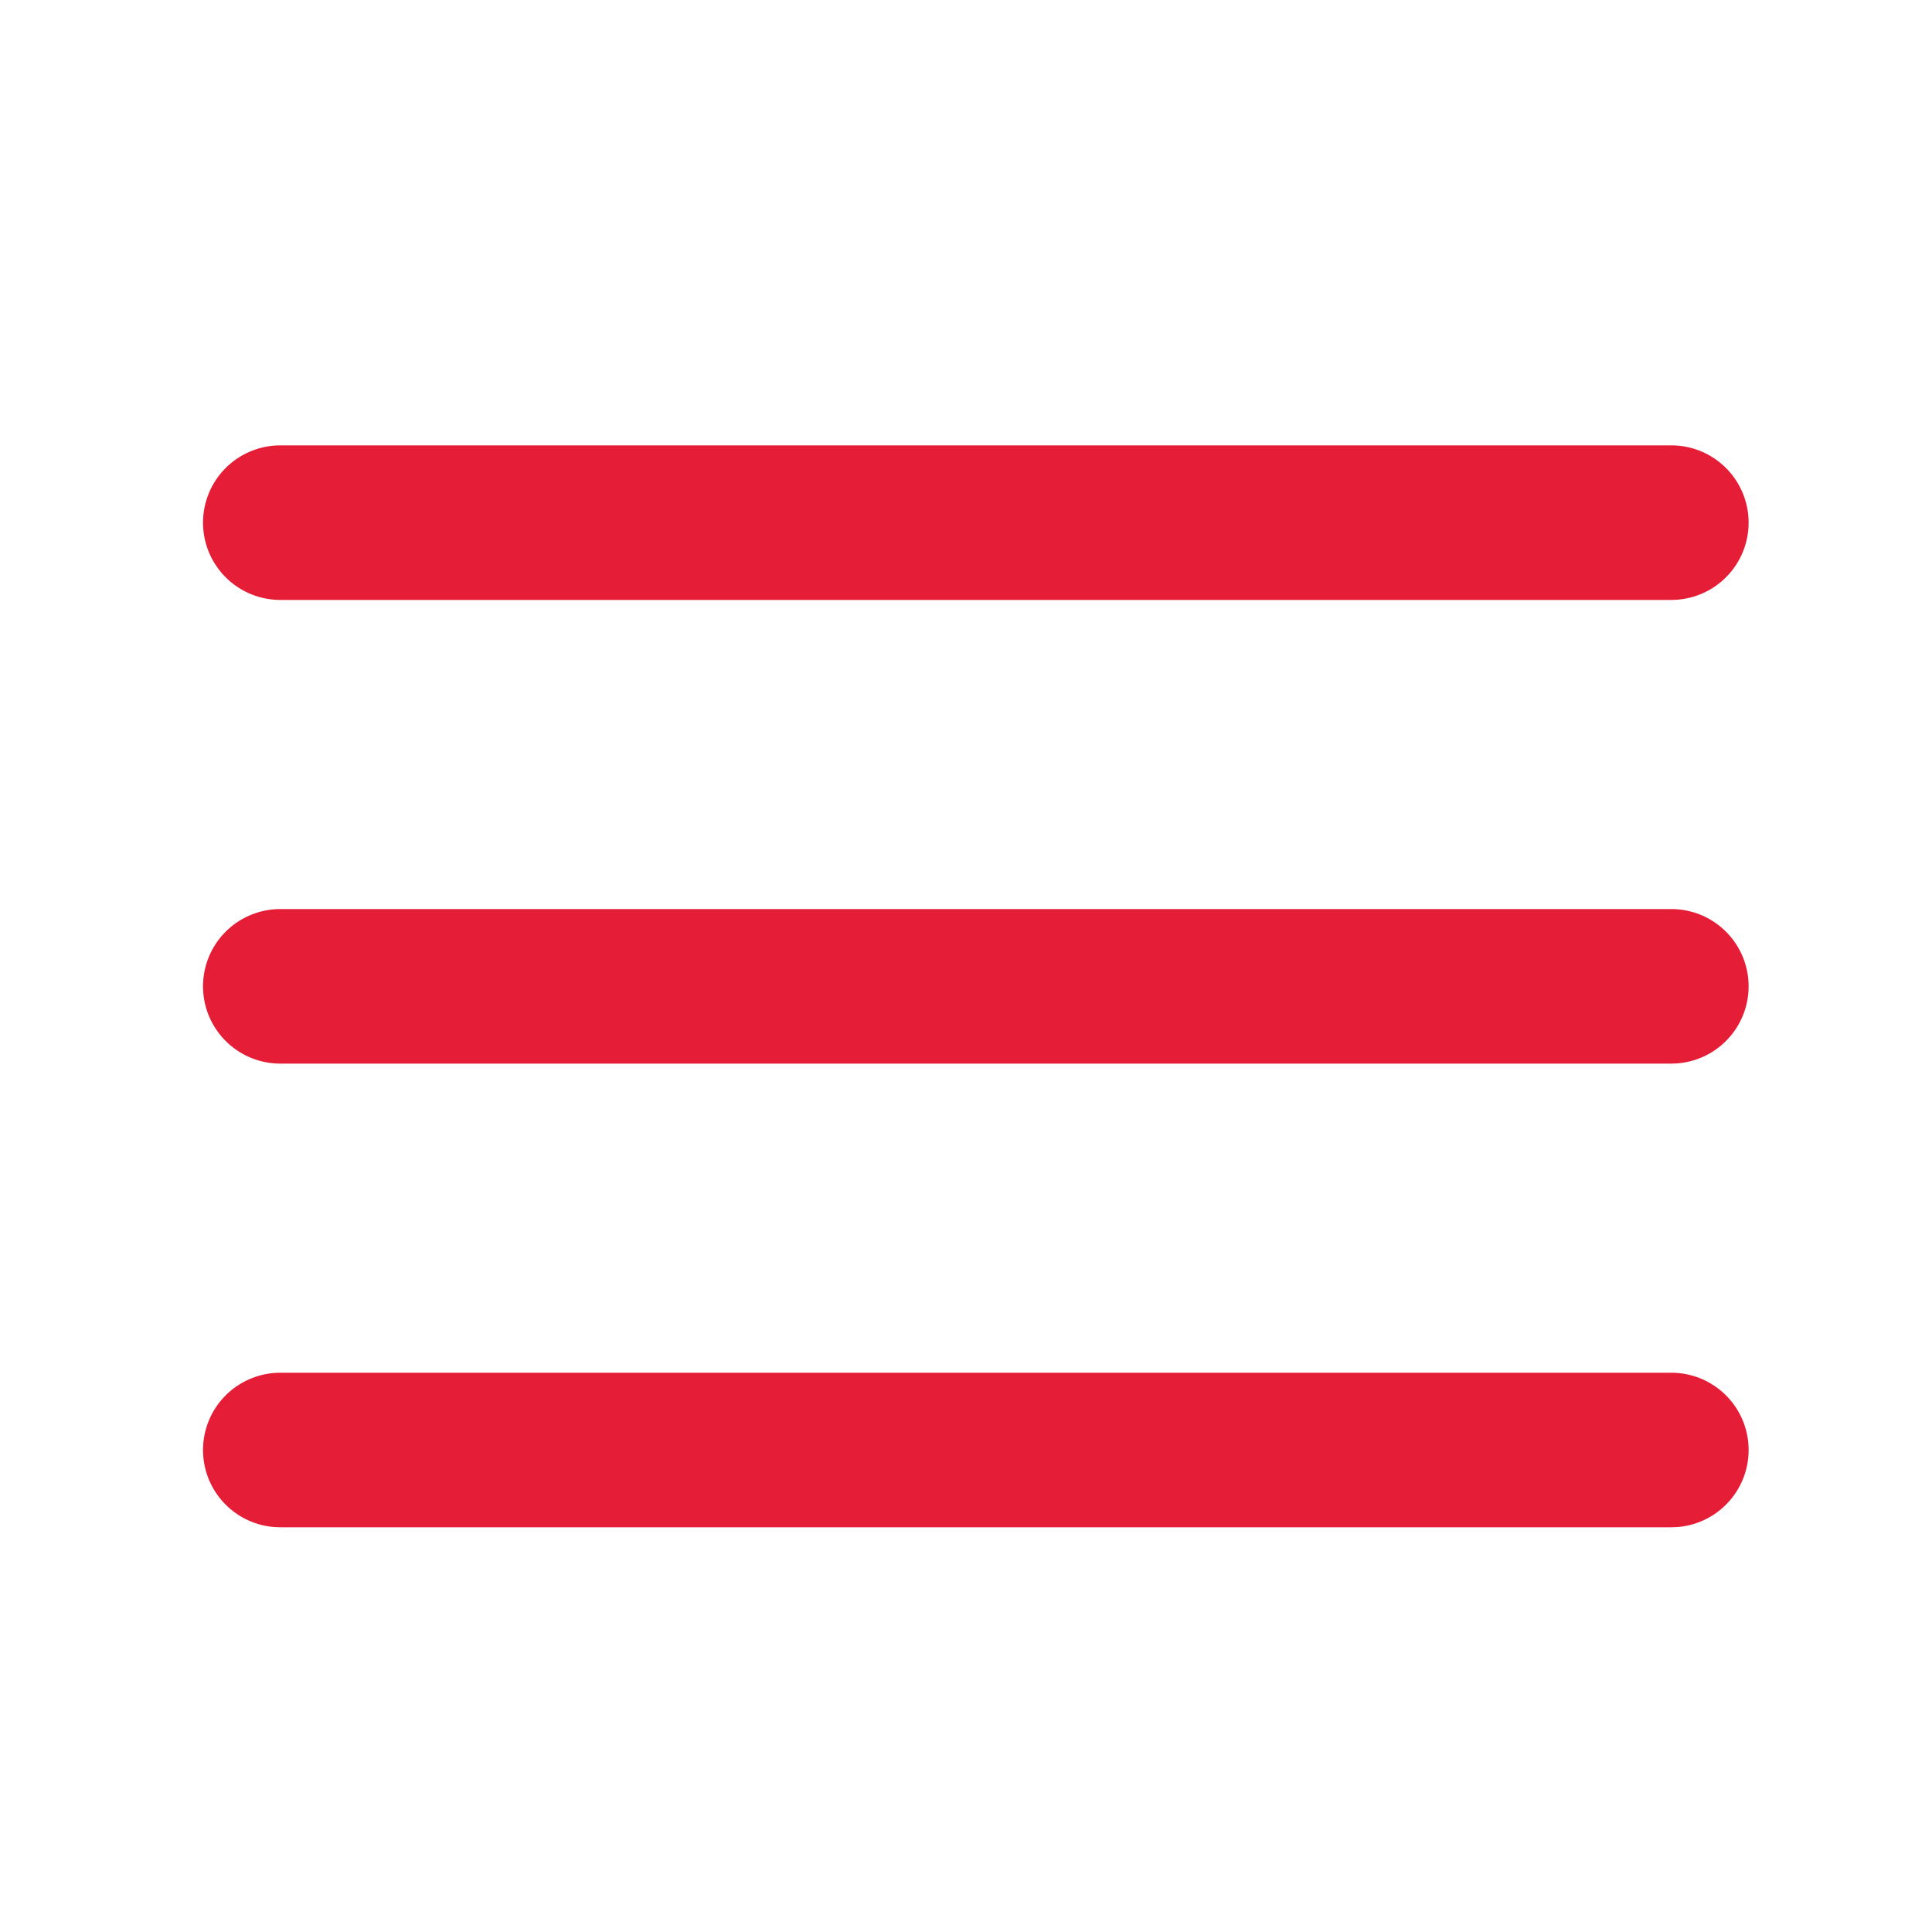 <svg width="25" height="25" viewBox="0 0 25 25" fill="none" xmlns="http://www.w3.org/2000/svg">
<path d="M3.627 12.763H21.627" stroke="#E51D36" stroke-width="2" stroke-linecap="round" stroke-linejoin="round"/>
<path d="M3.627 6.763H21.627" stroke="#E51D36" stroke-width="2" stroke-linecap="round" stroke-linejoin="round"/>
<path d="M3.627 18.763H21.627" stroke="#E51D36" stroke-width="2" stroke-linecap="round" stroke-linejoin="round"/>
</svg>
